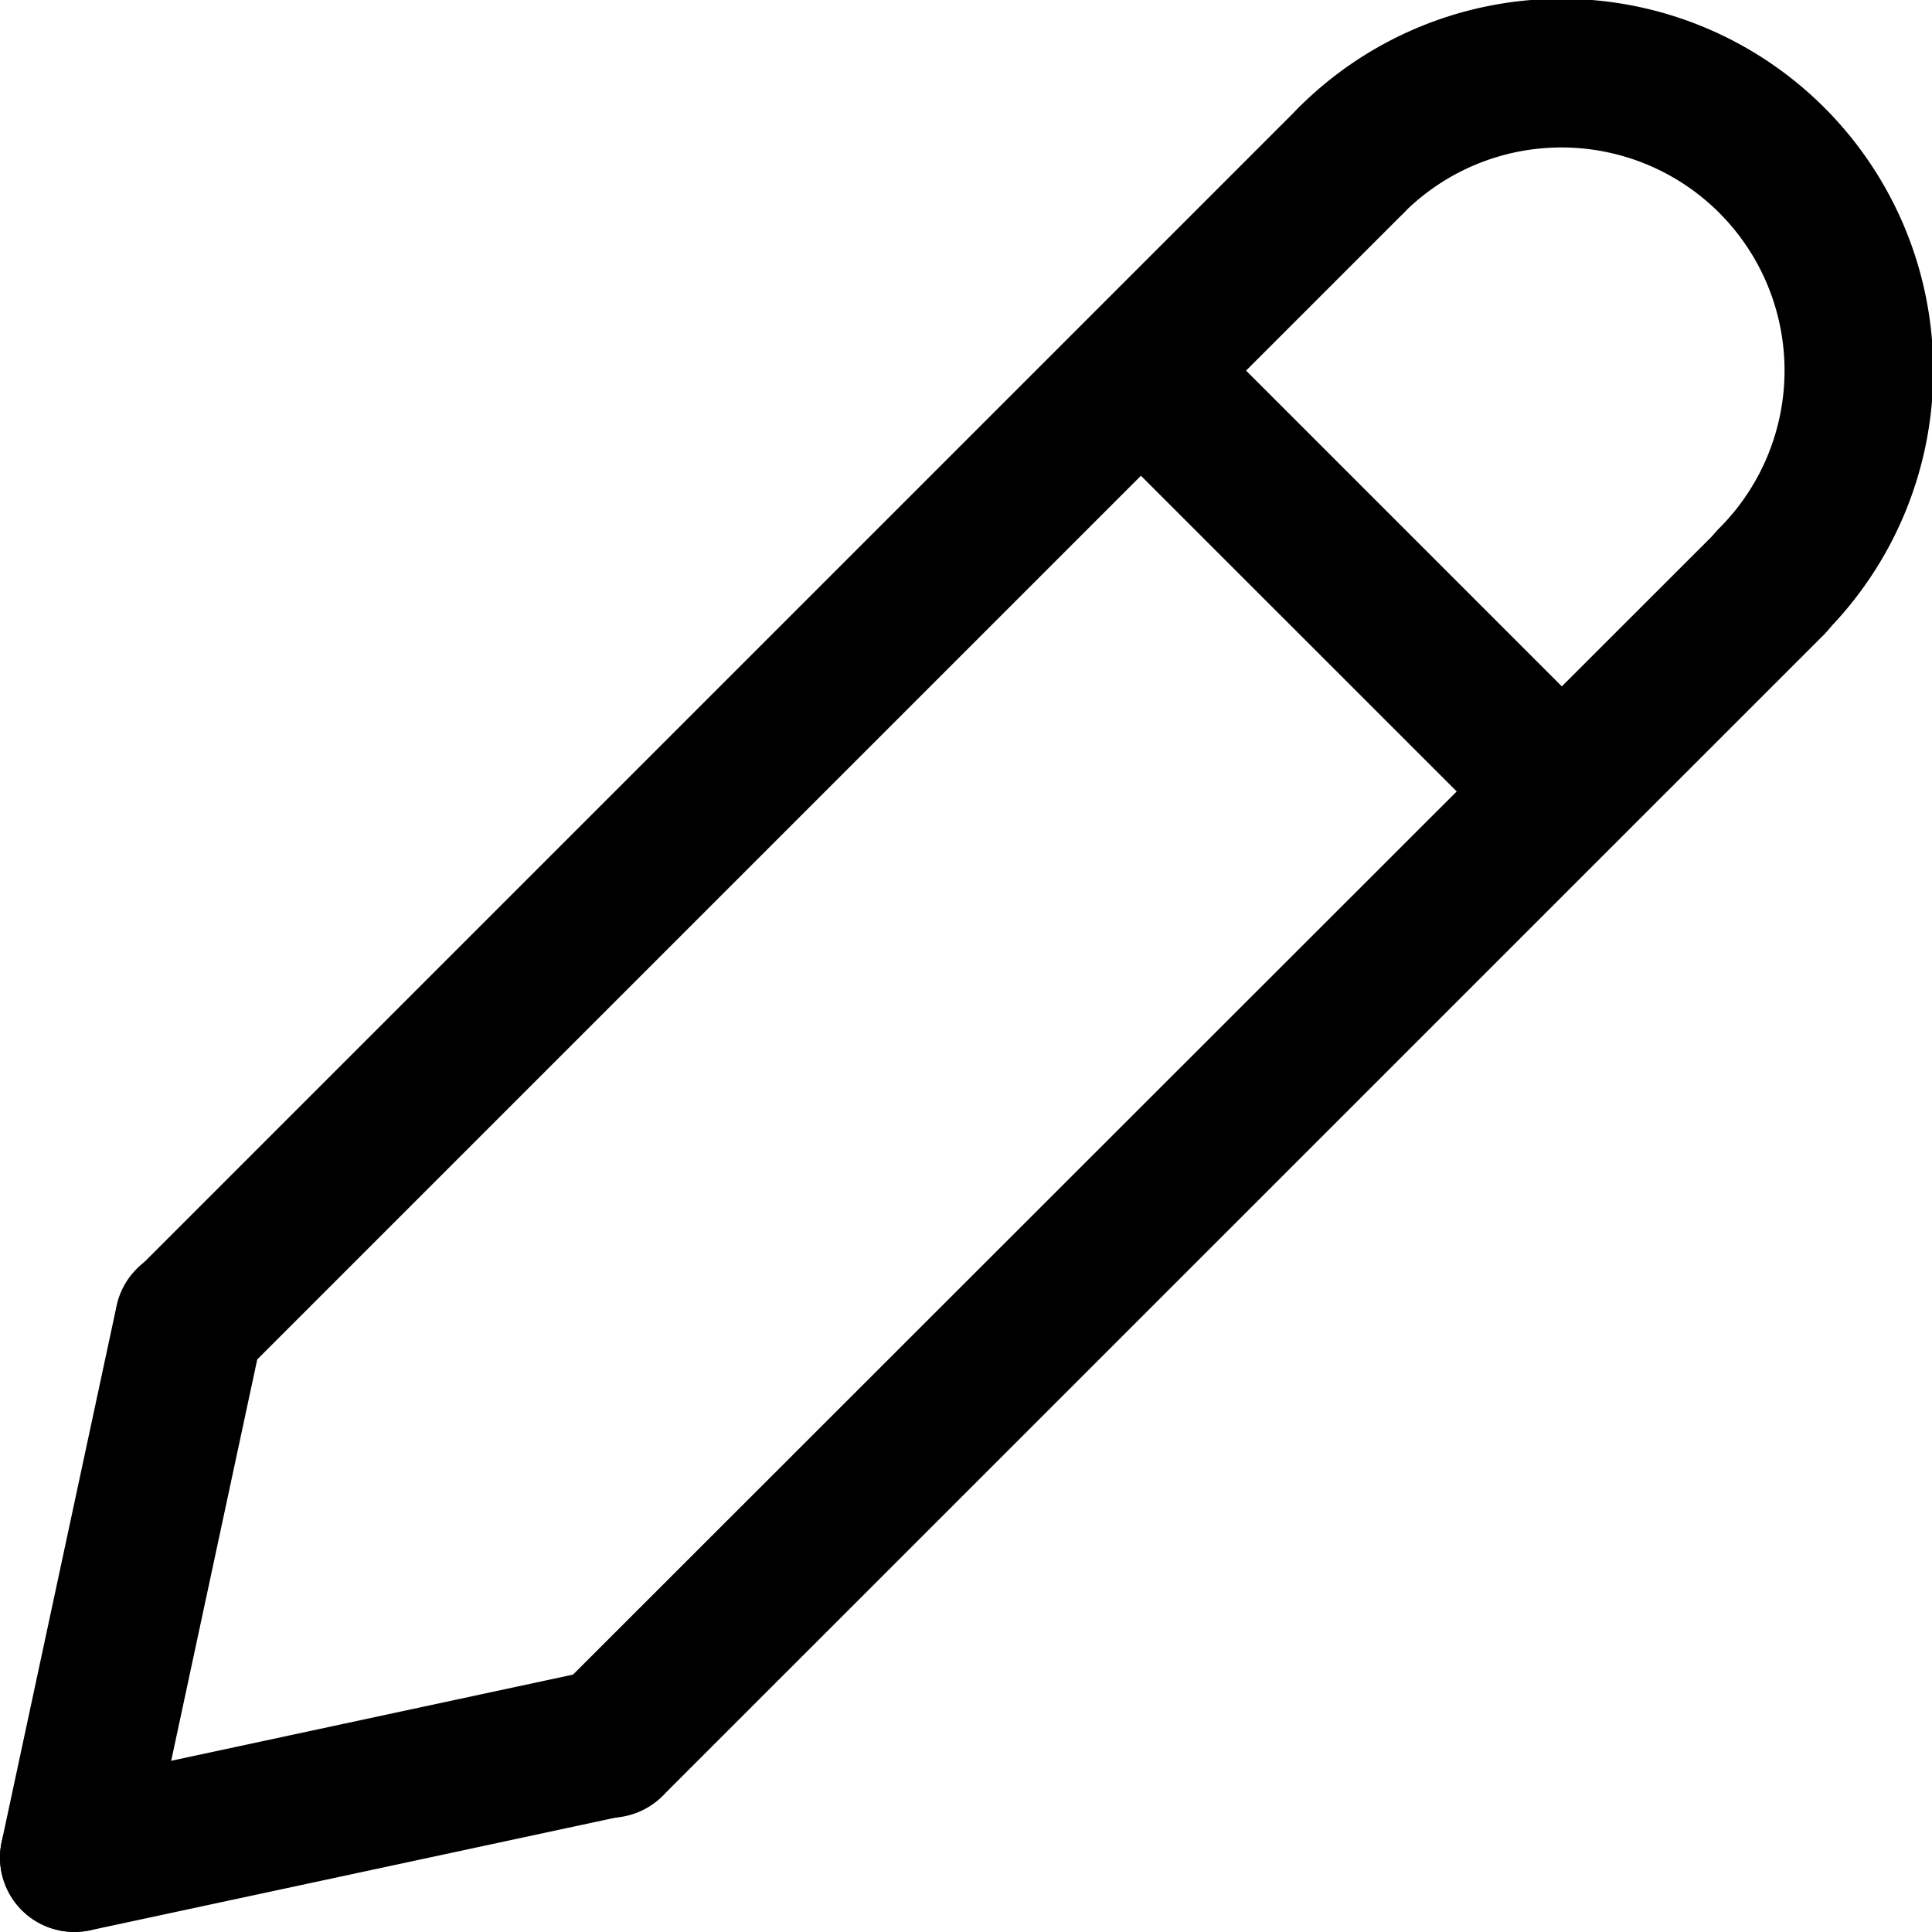 <svg xmlns="http://www.w3.org/2000/svg" width="14" height="14" viewBox="0 0 14 14">
  <g id="edit" transform="translate(-6.014 -6.031)">
    <g id="Group_3676" data-name="Group 3676" transform="translate(6.847 6.654)">
      <path id="Path_6240" data-name="Path 6240" d="M9.644,17.84a.539.539,0,0,1-.381-.92l8.42-8.42a.539.539,0,0,1,.762.762l-8.42,8.42A.537.537,0,0,1,9.644,17.84Z" transform="translate(-9.105 -8.343)"/>
    </g>
    <g id="Group_3677" data-name="Group 3677" transform="translate(6.014 15.073)">
      <path id="Path_6241" data-name="Path 6241" d="M6.554,44.554a.545.545,0,0,1-.113-.012.539.539,0,0,1-.414-.64l.832-3.88a.539.539,0,1,1,1.054.226l-.832,3.88A.539.539,0,0,1,6.554,44.554Z" transform="translate(-6.015 -39.597)"/>
    </g>
    <g id="Group_3678" data-name="Group 3678" transform="translate(9.895 9.702)">
      <path id="Path_6242" data-name="Path 6242" d="M20.957,29.154a.539.539,0,0,1-.381-.92L29,19.815a.539.539,0,0,1,.762.762L21.338,29a.537.537,0,0,1-.381.158Z" transform="translate(-20.418 -19.657)"/>
    </g>
    <g id="Group_3679" data-name="Group 3679" transform="translate(6.014 18.121)">
      <path id="Path_6243" data-name="Path 6243" d="M6.553,52.82a.539.539,0,0,1-.113-1.066l3.88-.832a.539.539,0,1,1,.226,1.054l-3.88.832a.527.527,0,0,1-.113.012Z" transform="translate(-6.014 -50.91)"/>
    </g>
    <g id="Group_3680" data-name="Group 3680" transform="translate(13.743 8.178)">
      <path id="Path_6244" data-name="Path 6244" d="M38.289,18.125a.536.536,0,0,1-.381-.158L34.86,14.92a.539.539,0,0,1,.762-.762l3.048,3.048a.539.539,0,0,1-.381.92Z" transform="translate(-34.702 -14)"/>
    </g>
    <g id="Group_3681" data-name="Group 3681" transform="translate(15.266 6.031)">
      <path id="Path_6245" data-name="Path 6245" d="M43.944,10.779a.539.539,0,0,1-.381-.92,1.616,1.616,0,0,0-2.286-2.286.539.539,0,0,1-.762-.762,2.694,2.694,0,0,1,3.81,3.81A.536.536,0,0,1,43.944,10.779Z" transform="translate(-40.357 -6.031)"/>
    </g>
  </g>
</svg>
